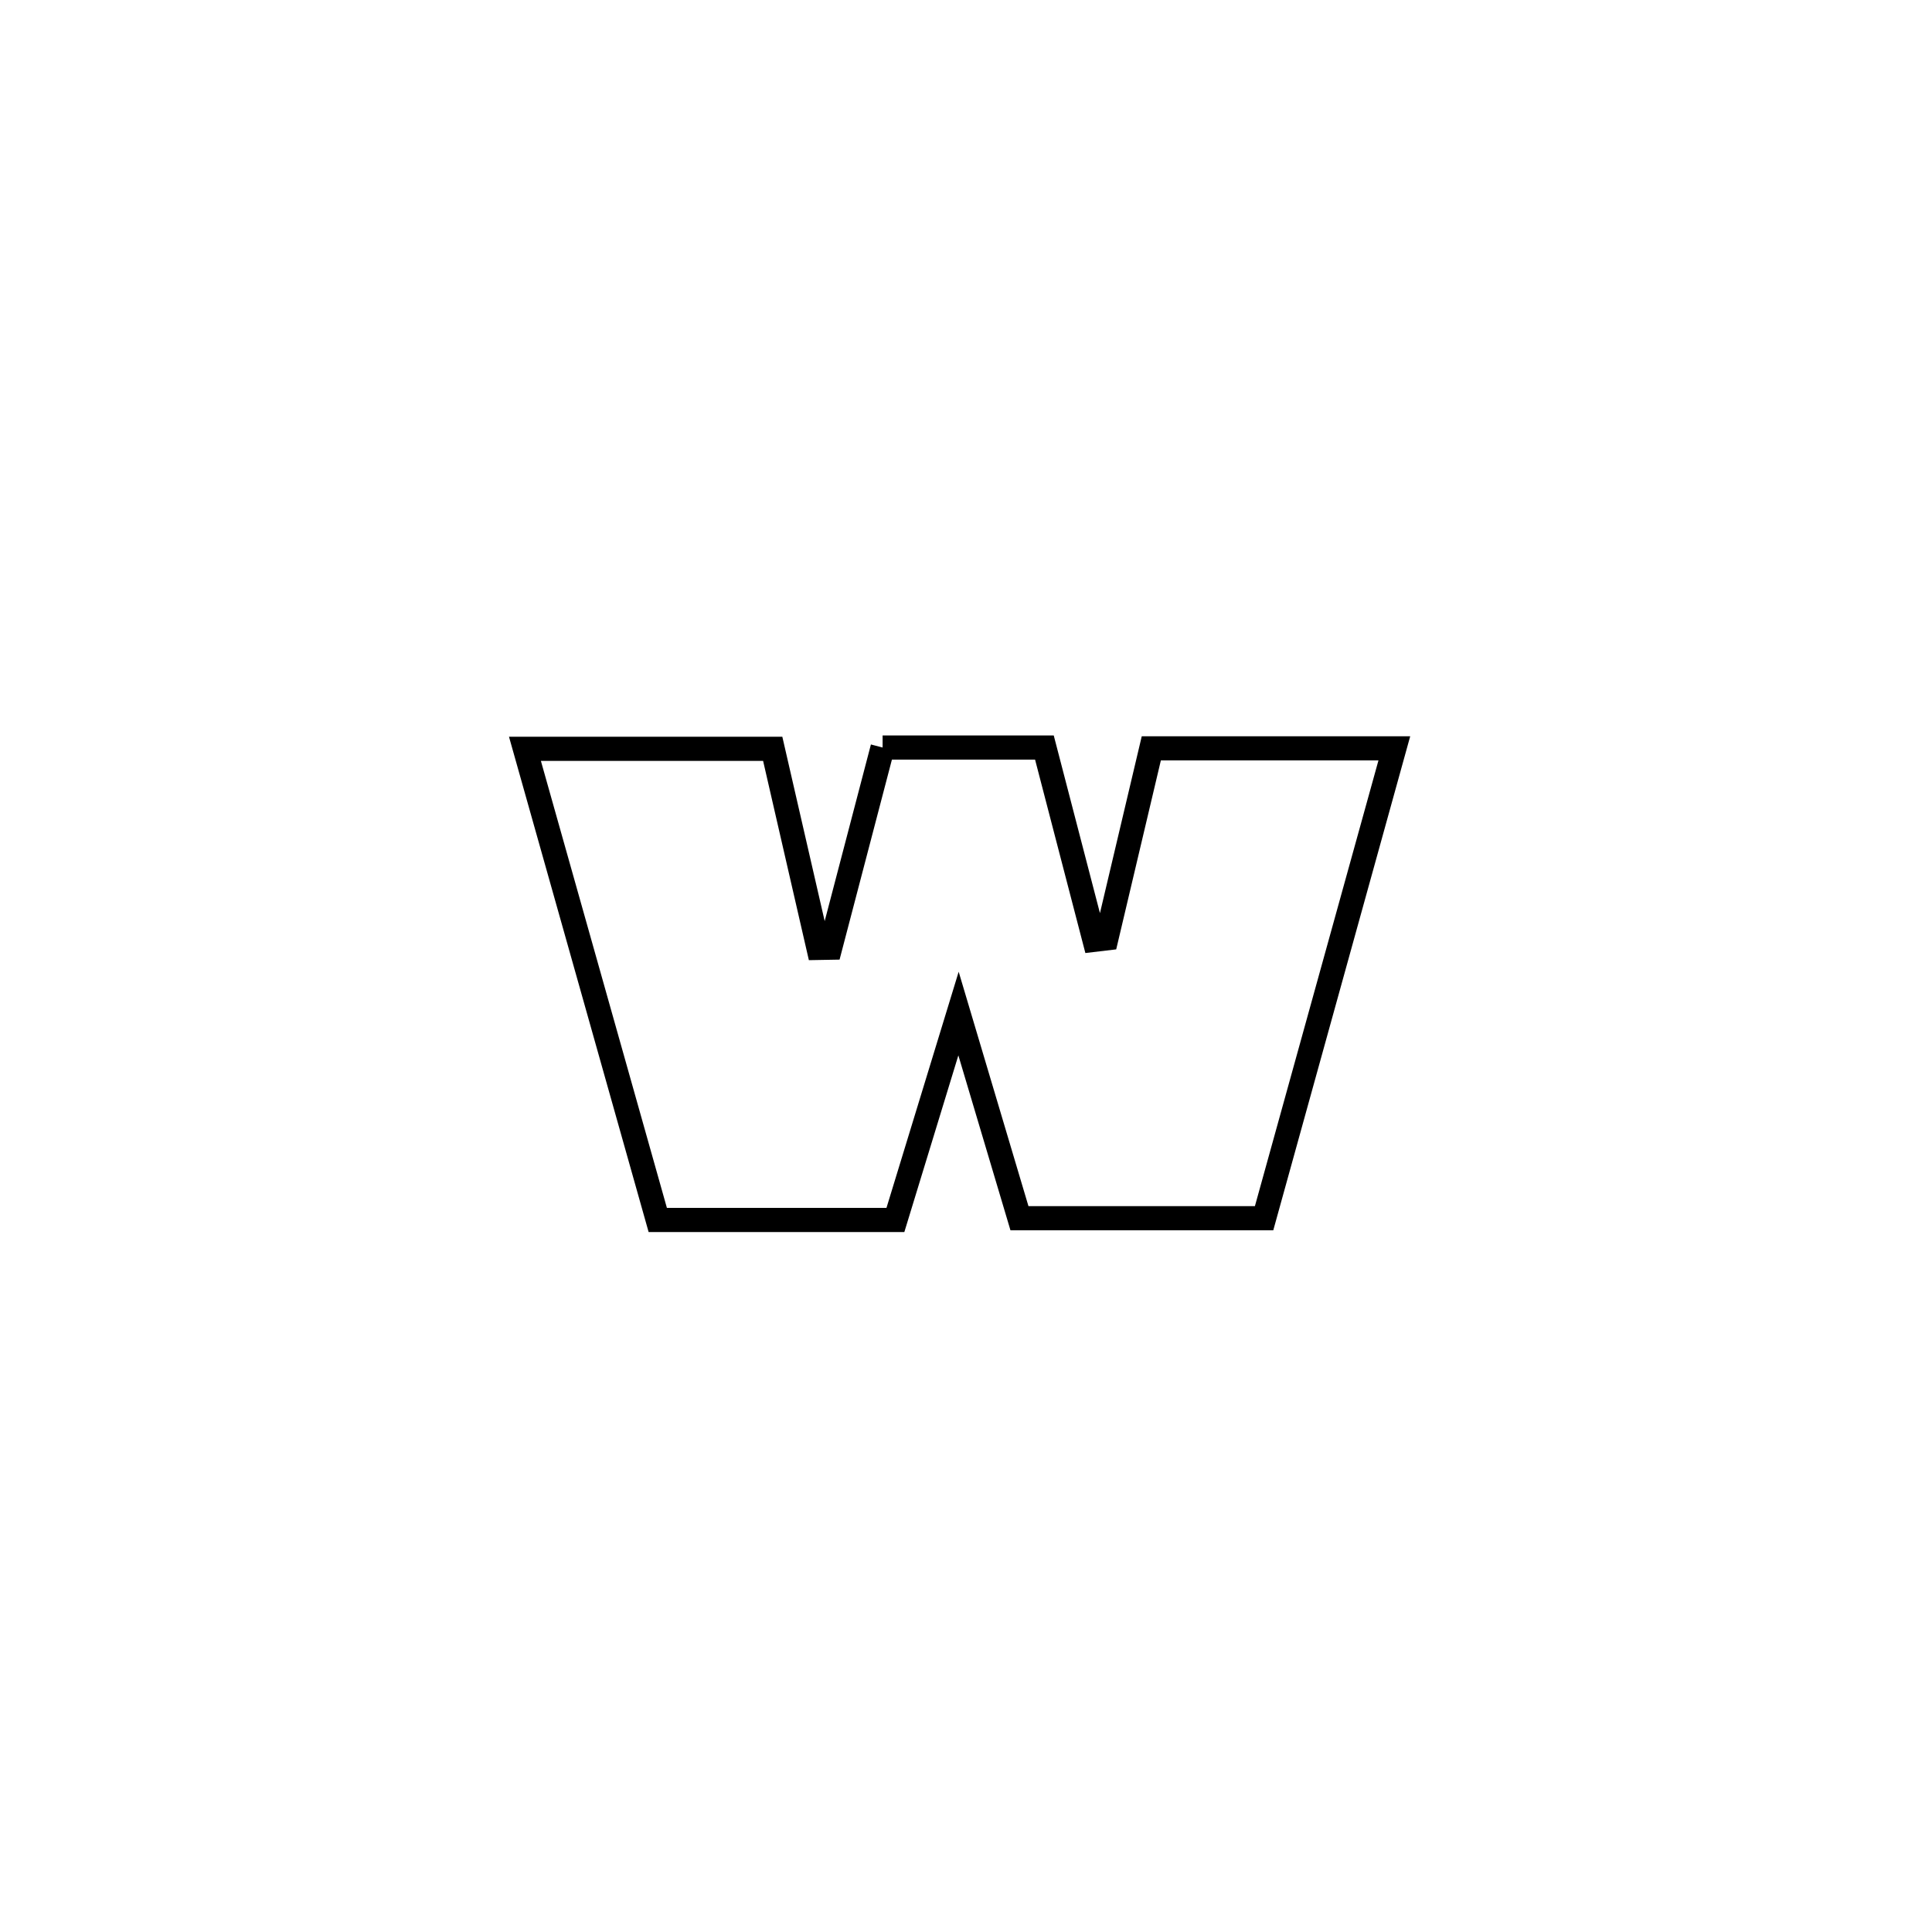 <svg xmlns="http://www.w3.org/2000/svg" viewBox="0.0 0.0 24.0 24.0" height="200px" width="200px"><path fill="none" stroke="black" stroke-width=".3" stroke-opacity="1.0"  filling="0" d="M10.964 9.286 L10.964 9.286 C11.634 9.286 12.304 9.286 12.974 9.286 L12.974 9.286 C13.181 10.082 13.388 10.878 13.595 11.674 L13.595 11.674 C13.644 11.668 13.694 11.663 13.744 11.657 L13.744 11.657 C13.93 10.87 14.116 10.083 14.302 9.296 L14.302 9.296 C15.308 9.296 16.315 9.296 17.321 9.296 L17.321 9.296 C16.782 11.242 16.242 13.188 15.703 15.133 L15.703 15.133 C14.69 15.133 13.677 15.133 12.664 15.133 L12.664 15.133 C12.411 14.286 12.159 13.438 11.907 12.591 L11.907 12.591 C11.646 13.445 11.384 14.3 11.123 15.155 L11.123 15.155 C10.139 15.155 9.155 15.155 8.171 15.155 L8.171 15.155 C7.621 13.204 7.071 11.253 6.521 9.302 L6.521 9.302 C7.547 9.302 8.573 9.302 9.599 9.302 L9.599 9.302 C9.789 10.126 9.978 10.951 10.167 11.775 L10.167 11.775 C10.216 11.774 10.265 11.774 10.313 11.773 L10.313 11.773 C10.53 10.944 10.747 10.115 10.964 9.286 L10.964 9.286"></path></svg>
